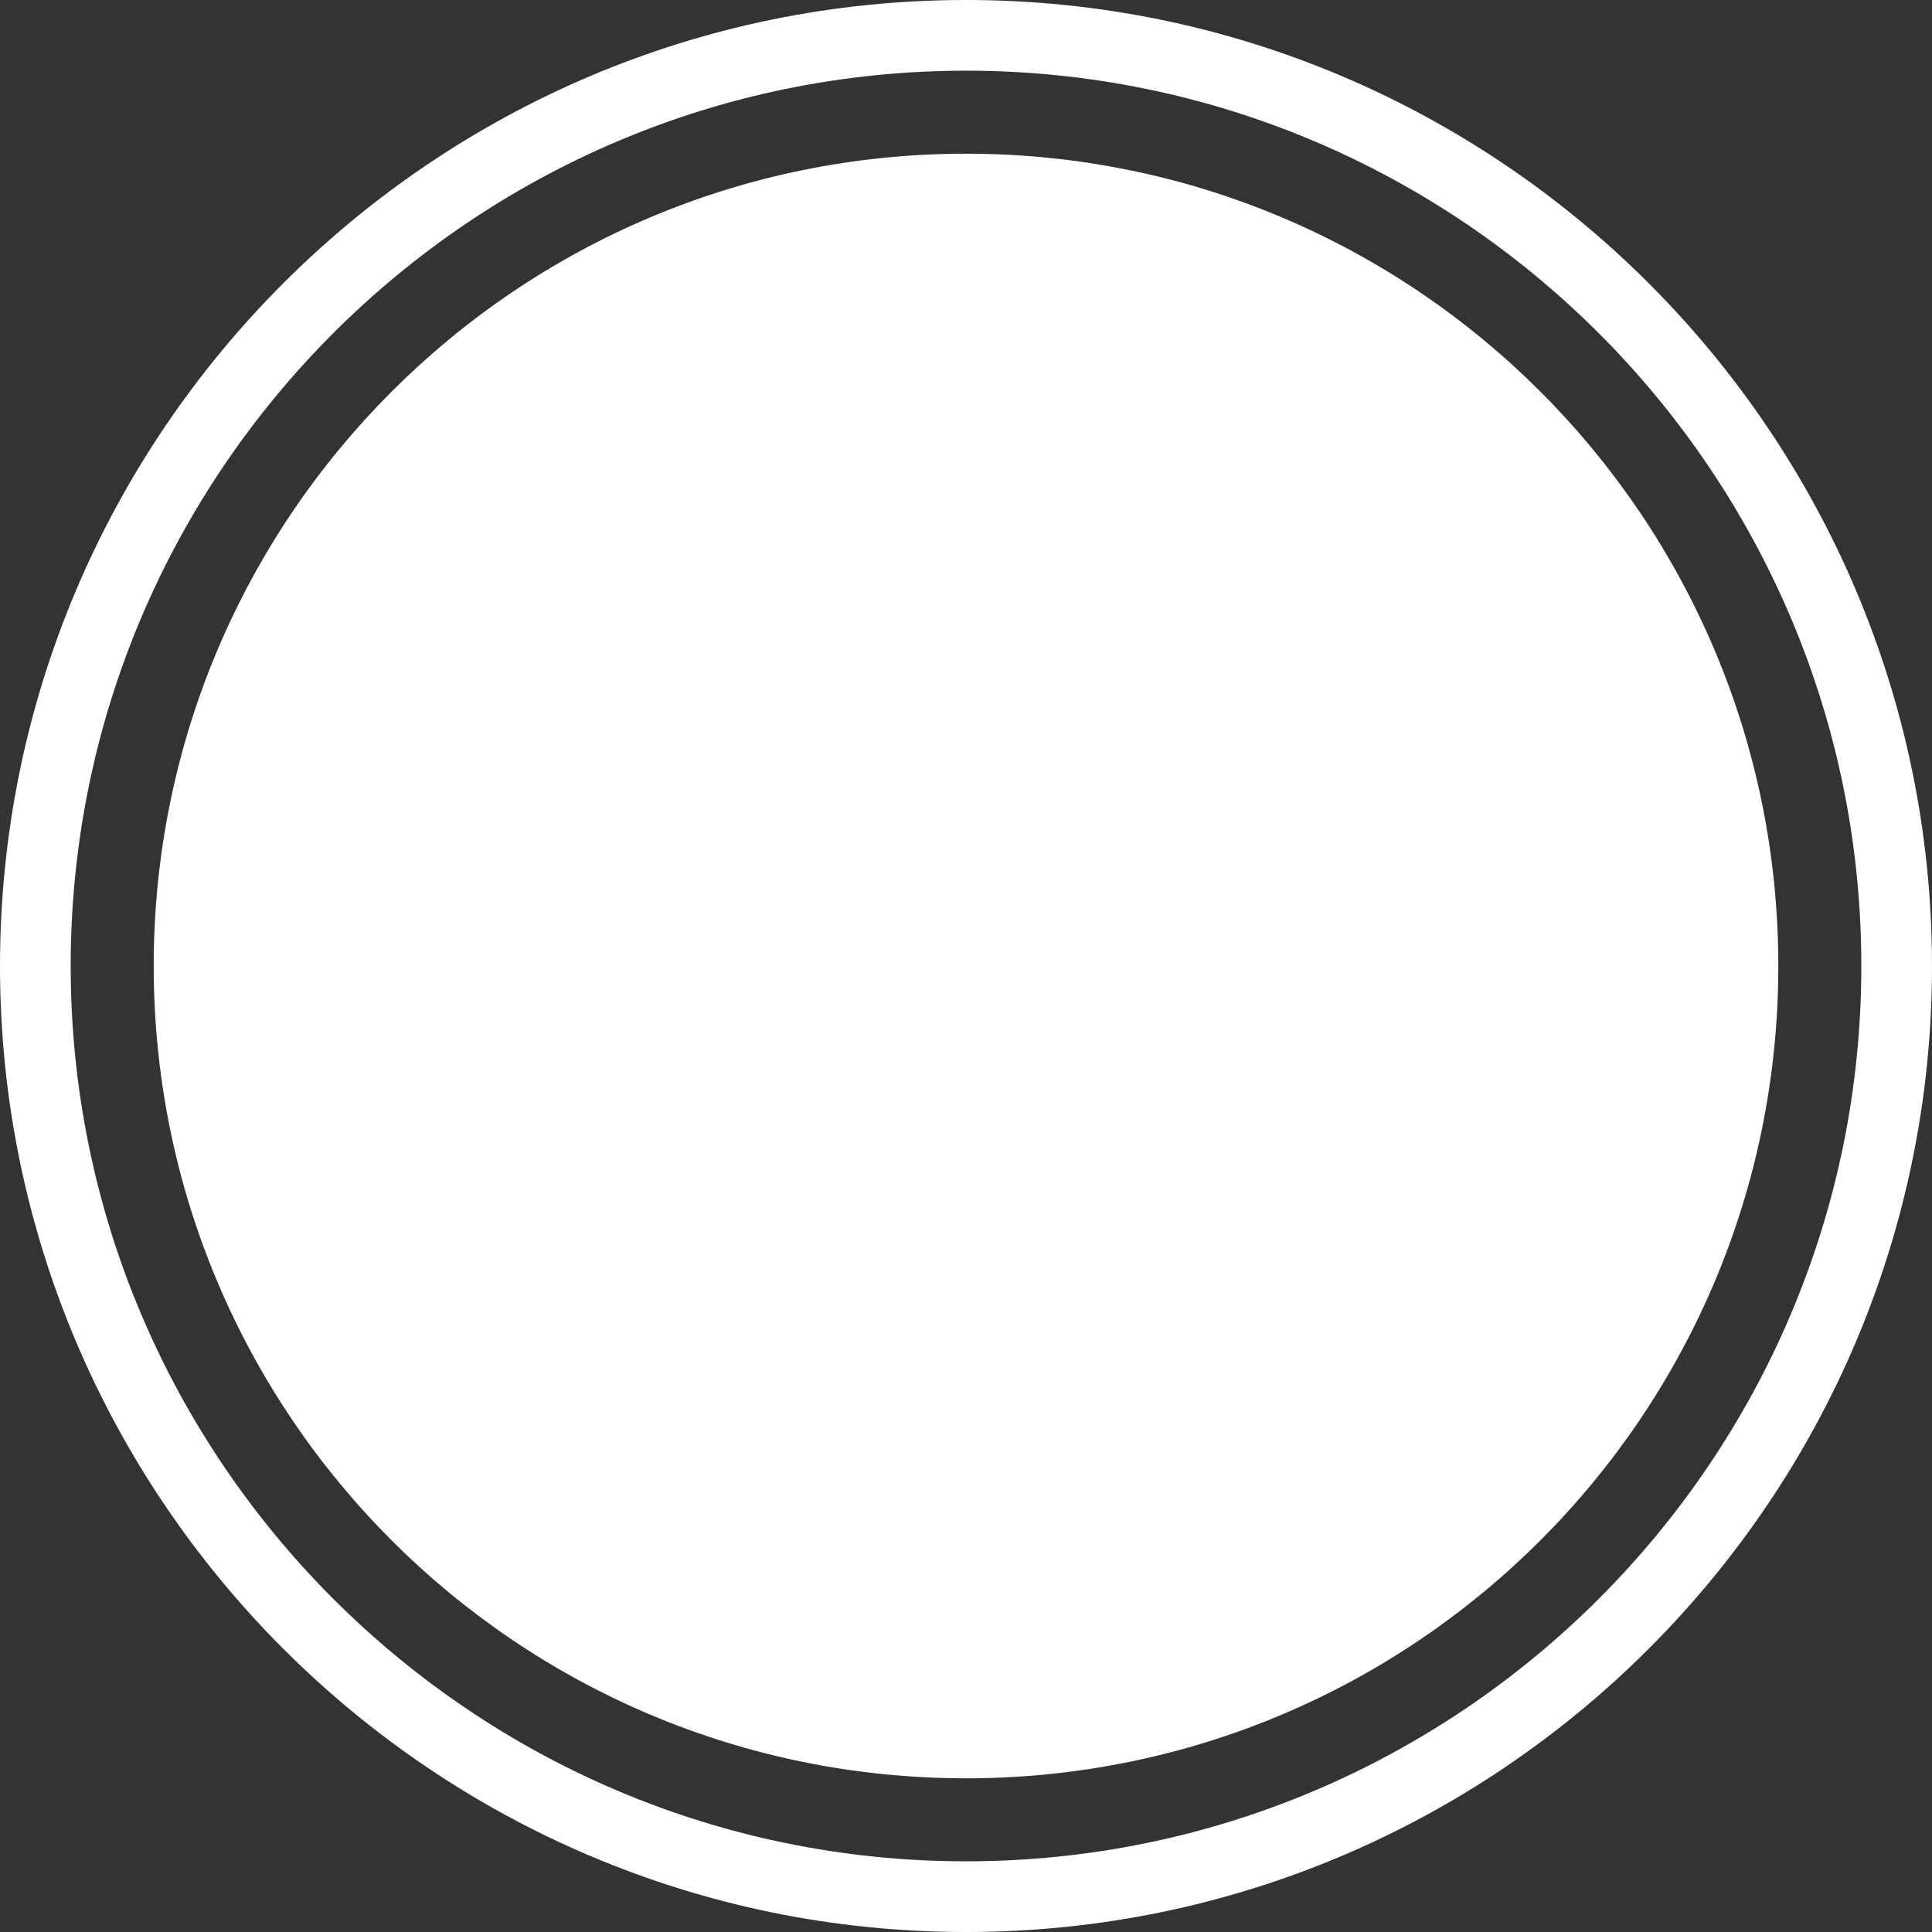 <svg version="1.1" id="图层_1" x="0px" y="0px" width="154.555px" height="154.557px" viewBox="0 0 154.555 154.557" enable-background="new 0 0 154.555 154.557" xml:space="preserve" xmlns="http://www.w3.org/2000/svg" xmlns:xlink="http://www.w3.org/1999/xlink" xmlns:xml="http://www.w3.org/XML/1998/namespace">
  <rect x="0" y="0" width="154.555" height="154.557" fill="#333333" stroke="none"/>
  <path fill="#FFFFFF" d="M77.278,12.295c35.89,0,64.983,29.094,64.983,64.983c0,35.889-29.094,64.982-64.983,64.982
	c-35.889,0-64.982-29.094-64.982-64.982C12.295,41.388,41.389,12.295,77.278,12.295z M77.278,154.556
	C34.667,154.556,0,119.89,0,77.278S34.667,0,77.278,0c42.611,0,77.277,34.667,77.277,77.278S119.889,154.556,77.278,154.556z
	 M77.278,5.655c-39.493,0-71.623,32.13-71.623,71.623s32.13,71.623,71.623,71.623s71.623-32.13,71.623-71.623
	S116.771,5.655,77.278,5.655z" class="color c1"/>
</svg>